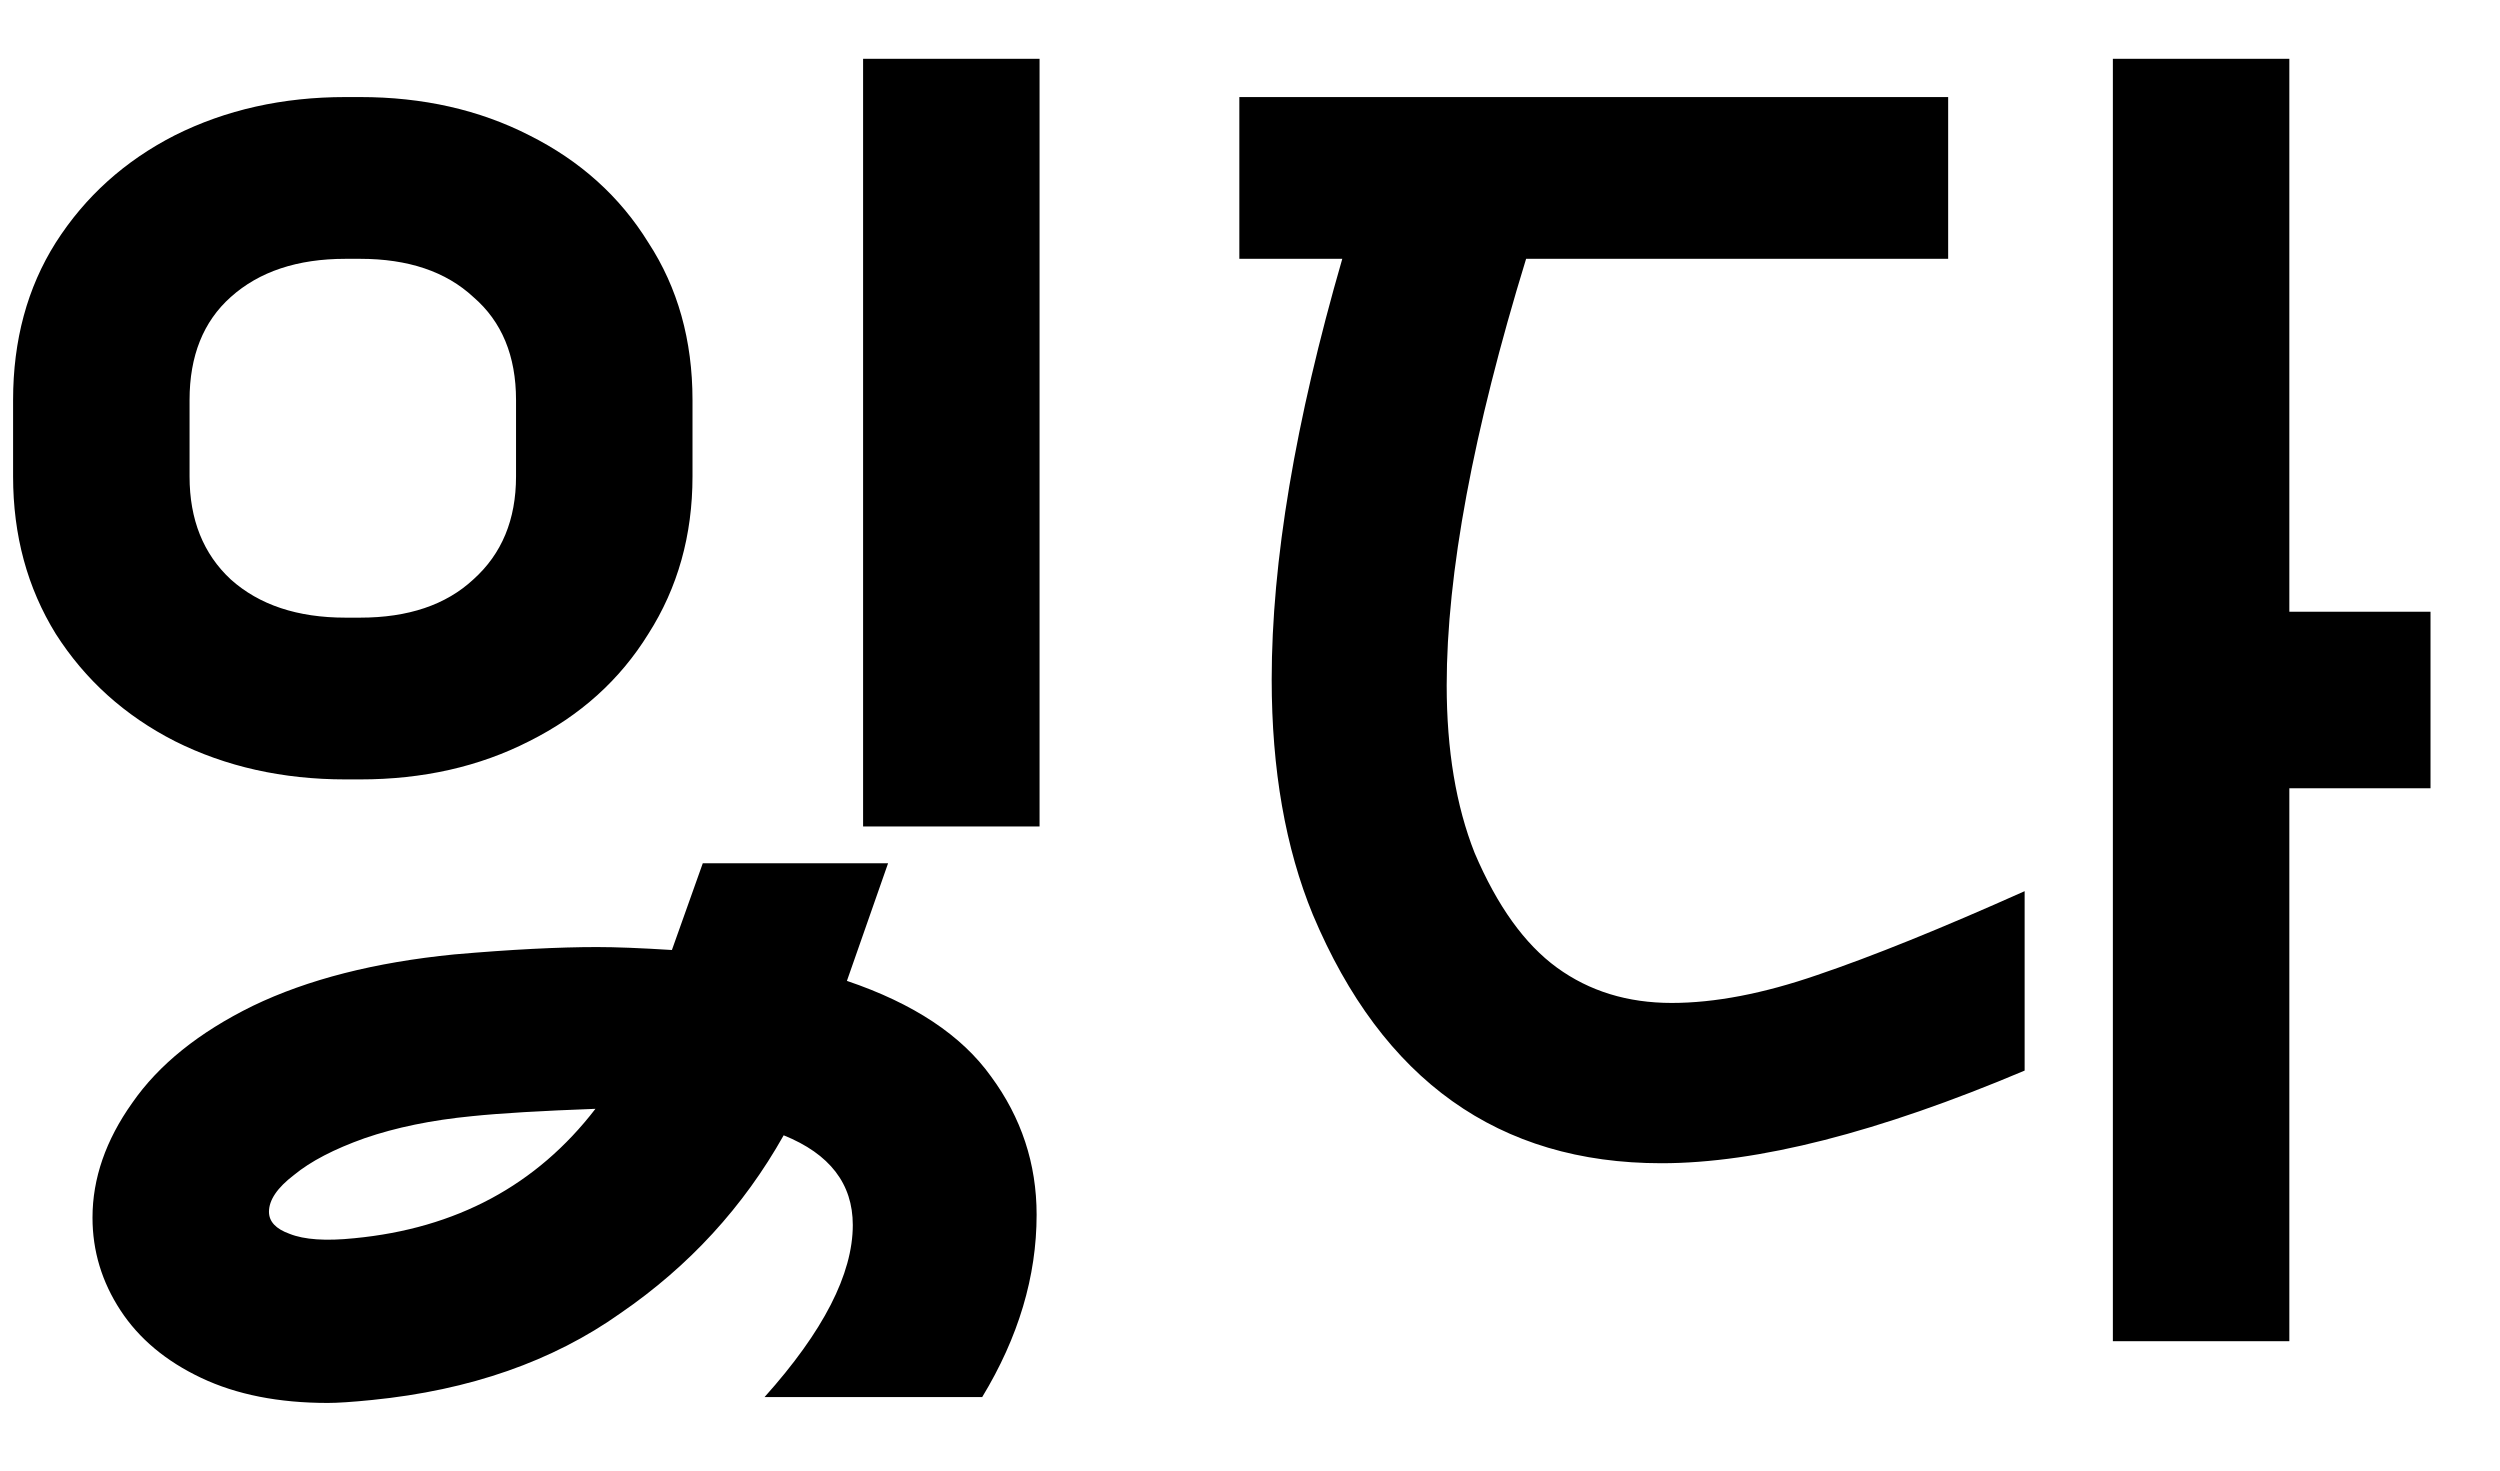 <svg width="34" height="20" viewBox="0 0 34 20" fill="none" xmlns="http://www.w3.org/2000/svg">
<path d="M10.398 19C11.198 18.107 11.598 17.327 11.598 16.66C11.598 16.1 11.285 15.693 10.658 15.44C10.111 16.413 9.371 17.22 8.438 17.86C7.518 18.513 6.391 18.907 5.058 19.04C4.791 19.067 4.591 19.08 4.458 19.08C3.791 19.08 3.218 18.967 2.738 18.74C2.258 18.513 1.891 18.207 1.638 17.82C1.385 17.433 1.258 17.013 1.258 16.56C1.258 16.027 1.438 15.507 1.798 15C2.158 14.48 2.705 14.04 3.438 13.68C4.185 13.32 5.098 13.087 6.178 12.98C6.951 12.913 7.598 12.88 8.118 12.88C8.371 12.88 8.711 12.893 9.138 12.92L9.558 11.74H12.078L11.518 13.34C12.425 13.647 13.078 14.08 13.478 14.64C13.891 15.2 14.098 15.827 14.098 16.52C14.098 17.36 13.851 18.187 13.358 19H10.398ZM14.138 0.8V11.24H11.738V0.8H14.138ZM2.578 6.48C2.578 7.067 2.765 7.533 3.138 7.88C3.525 8.227 4.045 8.4 4.698 8.4H4.898C5.551 8.4 6.065 8.227 6.438 7.88C6.825 7.533 7.018 7.067 7.018 6.48V5.44C7.018 4.84 6.825 4.373 6.438 4.04C6.065 3.693 5.551 3.52 4.898 3.52H4.698C4.045 3.52 3.525 3.693 3.138 4.04C2.765 4.373 2.578 4.84 2.578 5.44V6.48ZM0.178 5.44C0.178 4.627 0.371 3.913 0.758 3.3C1.158 2.673 1.698 2.187 2.378 1.84C3.071 1.493 3.845 1.32 4.698 1.32H4.898C5.751 1.32 6.518 1.493 7.198 1.84C7.891 2.187 8.431 2.673 8.818 3.3C9.218 3.913 9.418 4.627 9.418 5.44V6.48C9.418 7.28 9.218 7.993 8.818 8.62C8.431 9.247 7.891 9.733 7.198 10.08C6.518 10.427 5.751 10.6 4.898 10.6H4.698C3.845 10.6 3.071 10.427 2.378 10.08C1.698 9.733 1.158 9.247 0.758 8.62C0.371 7.993 0.178 7.28 0.178 6.48V5.44ZM4.818 16.84C6.205 16.707 7.298 16.12 8.098 15.08C7.365 15.107 6.805 15.14 6.418 15.18C5.871 15.233 5.385 15.333 4.958 15.48C4.545 15.627 4.225 15.793 3.998 15.98C3.771 16.153 3.658 16.32 3.658 16.48C3.658 16.613 3.751 16.713 3.938 16.78C4.138 16.86 4.431 16.88 4.818 16.84ZM31.135 0.8V8.32H33.055V10.72H31.135V18.24H28.735V0.8H31.135ZM27.535 14.56C25.548 15.4 23.902 15.82 22.595 15.82C20.382 15.82 18.802 14.693 17.855 12.44C17.482 11.533 17.295 10.467 17.295 9.24C17.295 7.64 17.615 5.733 18.255 3.52H16.855V1.32H26.495V3.52H20.755C20.035 5.867 19.675 7.8 19.675 9.32C19.675 10.2 19.802 10.96 20.055 11.6C20.362 12.32 20.735 12.84 21.175 13.16C21.615 13.48 22.135 13.64 22.735 13.64C23.322 13.64 23.982 13.513 24.715 13.26C25.462 13.007 26.402 12.627 27.535 12.12V14.56Z" fill="black"/>
</svg>
